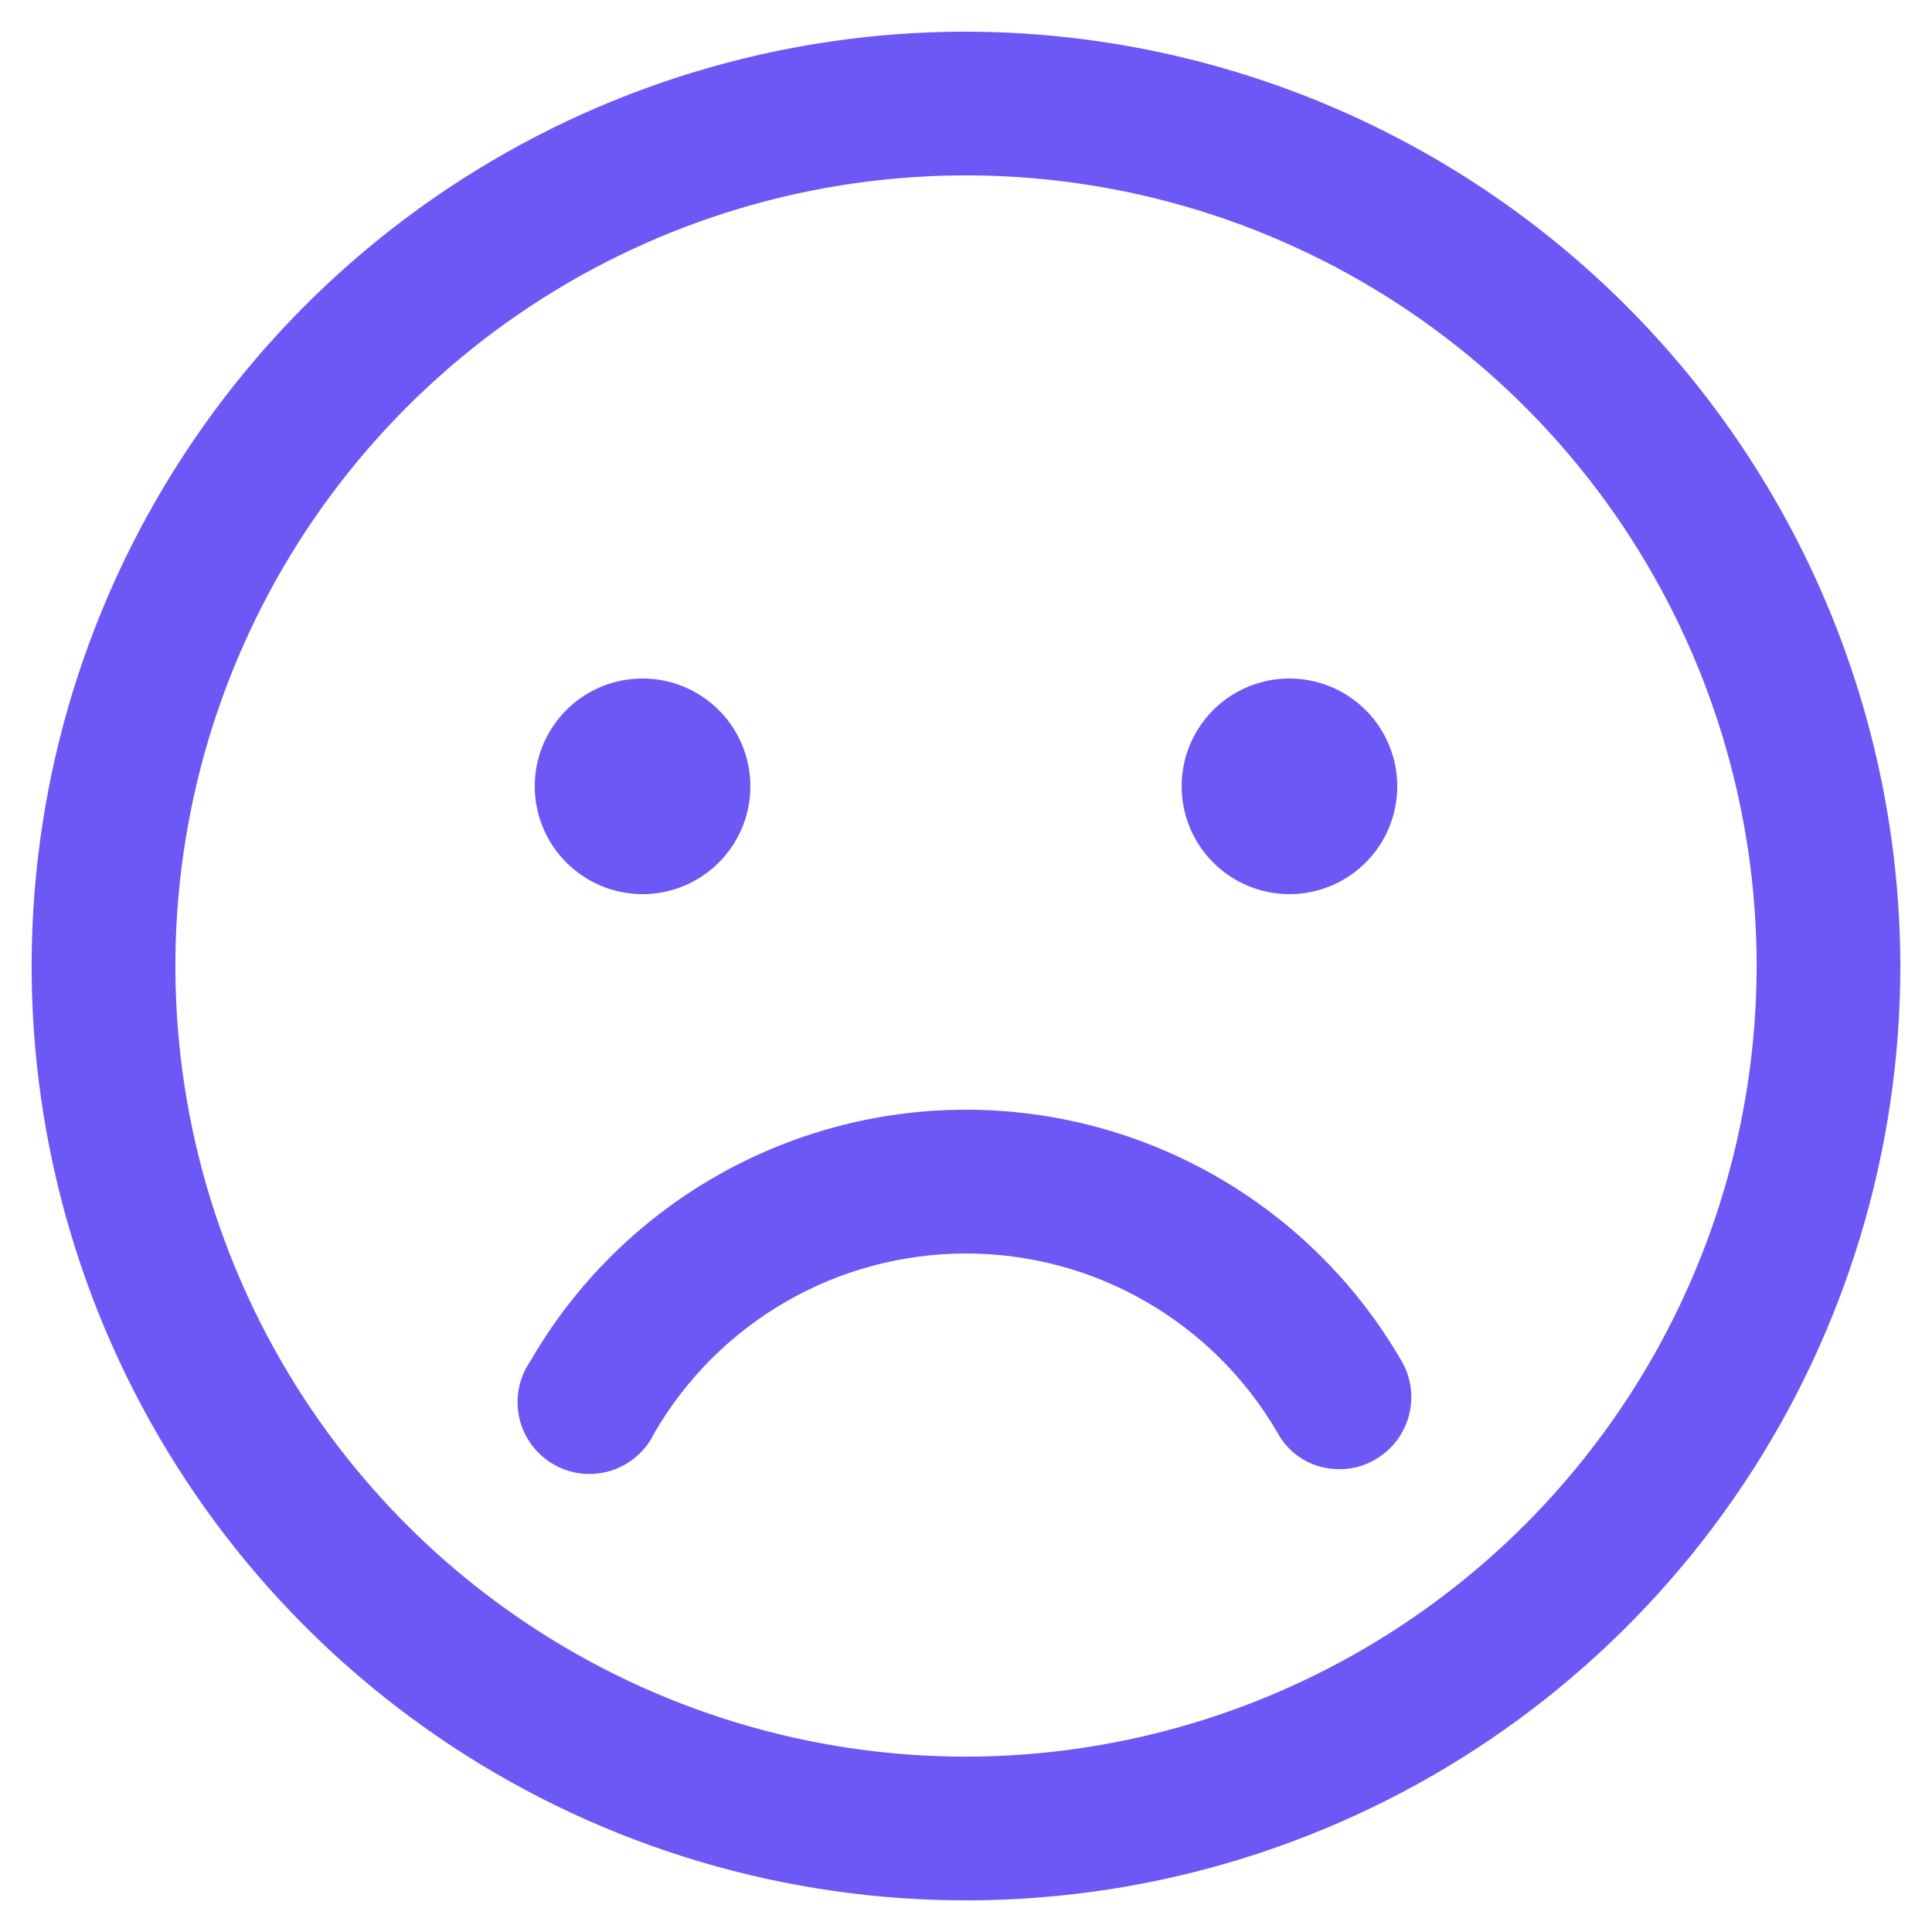 <svg width="42" height="42" viewBox="0 0 42 42" fill="none" xmlns="http://www.w3.org/2000/svg">
<path d="M21 0.688C16.983 0.688 13.055 1.879 9.715 4.111C6.375 6.343 3.771 9.515 2.234 13.227C0.696 16.938 0.294 21.023 1.078 24.963C1.862 28.903 3.796 32.522 6.637 35.363C9.478 38.204 13.097 40.138 17.037 40.922C20.977 41.706 25.062 41.304 28.773 39.766C32.485 38.229 35.657 35.625 37.889 32.285C40.121 28.945 41.312 25.017 41.312 21C41.302 15.616 39.159 10.455 35.352 6.648C31.545 2.841 26.384 0.698 21 0.688ZM21 38.188C17.601 38.188 14.278 37.179 11.451 35.291C8.625 33.402 6.422 30.718 5.121 27.577C3.82 24.437 3.48 20.981 4.143 17.647C4.806 14.313 6.443 11.25 8.847 8.847C11.25 6.443 14.313 4.806 17.647 4.143C20.981 3.48 24.437 3.82 27.577 5.121C30.718 6.422 33.402 8.625 35.291 11.451C37.179 14.278 38.188 17.601 38.188 21C38.182 25.557 36.37 29.925 33.148 33.148C29.925 36.37 25.557 38.182 21 38.188ZM11.625 17.094C11.625 16.63 11.762 16.177 12.02 15.792C12.277 15.406 12.644 15.106 13.072 14.928C13.5 14.751 13.971 14.705 14.426 14.795C14.881 14.886 15.298 15.109 15.626 15.437C15.954 15.764 16.177 16.182 16.267 16.637C16.358 17.091 16.311 17.562 16.134 17.991C15.957 18.419 15.656 18.785 15.271 19.043C14.885 19.3 14.432 19.438 13.969 19.438C13.347 19.438 12.751 19.191 12.312 18.751C11.872 18.311 11.625 17.715 11.625 17.094ZM25.688 17.094C25.688 16.63 25.825 16.177 26.082 15.792C26.34 15.406 26.706 15.106 27.134 14.928C27.563 14.751 28.034 14.705 28.488 14.795C28.943 14.886 29.361 15.109 29.689 15.437C30.016 15.764 30.239 16.182 30.33 16.637C30.42 17.091 30.374 17.562 30.197 17.991C30.019 18.419 29.719 18.785 29.333 19.043C28.948 19.3 28.495 19.438 28.031 19.438C27.41 19.438 26.814 19.191 26.374 18.751C25.934 18.311 25.688 17.715 25.688 17.094ZM30.473 29.594C30.679 29.951 30.735 30.376 30.628 30.775C30.522 31.174 30.263 31.515 29.906 31.723C29.671 31.865 29.4 31.94 29.125 31.938C28.851 31.943 28.58 31.873 28.342 31.735C28.105 31.597 27.909 31.397 27.777 31.156C27.089 29.968 26.101 28.982 24.911 28.296C23.722 27.61 22.373 27.25 21 27.25C19.627 27.25 18.278 27.61 17.089 28.296C15.899 28.982 14.911 29.968 14.223 31.156C14.13 31.351 13.997 31.523 13.834 31.664C13.671 31.805 13.48 31.91 13.274 31.974C13.068 32.037 12.851 32.057 12.637 32.033C12.423 32.009 12.217 31.94 12.03 31.832C11.844 31.724 11.682 31.579 11.554 31.405C11.427 31.231 11.336 31.033 11.289 30.823C11.242 30.613 11.239 30.395 11.28 30.183C11.321 29.972 11.405 29.771 11.527 29.594C12.487 27.931 13.868 26.55 15.531 25.59C17.194 24.63 19.08 24.124 21 24.124C22.92 24.124 24.806 24.63 26.469 25.59C28.132 26.55 29.513 27.931 30.473 29.594Z" fill="#6D58F5"/>
</svg>
